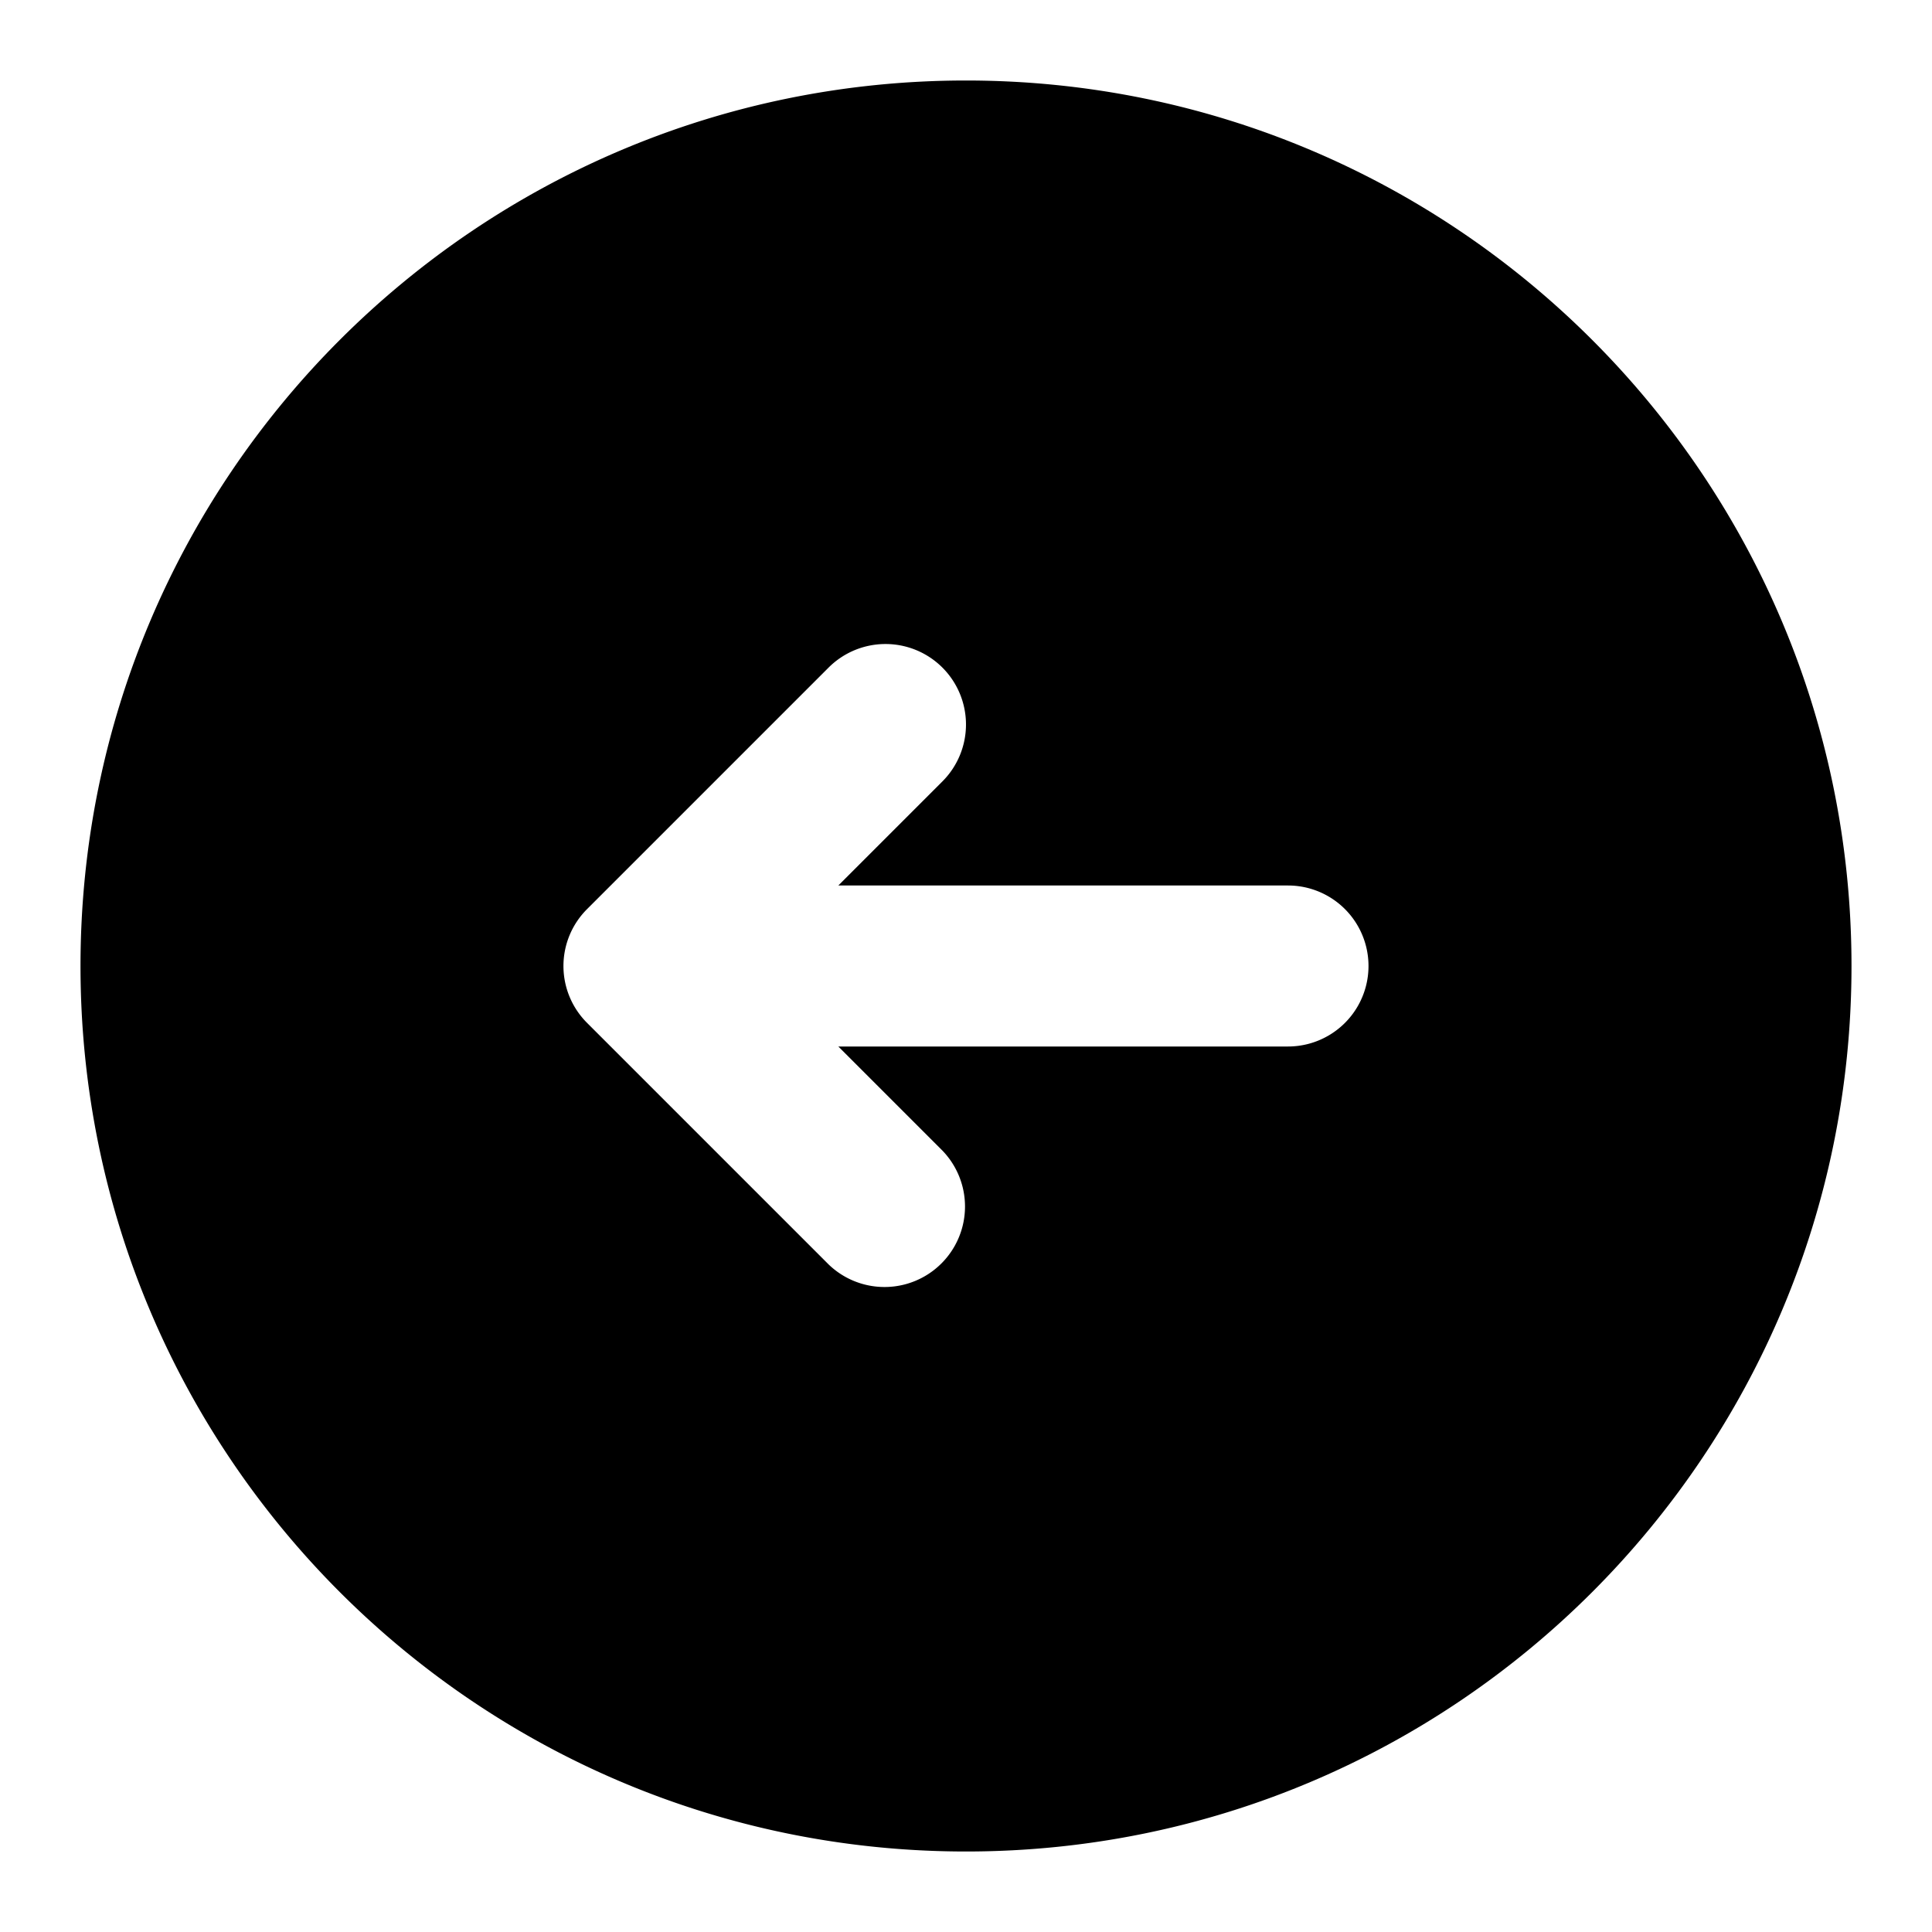 <svg xmlns="http://www.w3.org/2000/svg" width="24" height="24" viewBox="0 0 24 24" fill="currentColor" class="seed seed-arrow-circle-left-f"><path d="M12 23c6.075 0 11-4.925 11-11S18.075 1 12 1 1 5.925 1 12s4.925 11 11 11zm-.293-14.707a1 1 0 0 1 0 1.414L10.414 11H16a1 1 0 1 1 0 2h-5.586l1.293 1.293a1 1 0 0 1-1.414 1.414l-3-3a.998.998 0 0 1 0-1.414l3-3a1 1 0 0 1 1.414 0z"></path></svg>